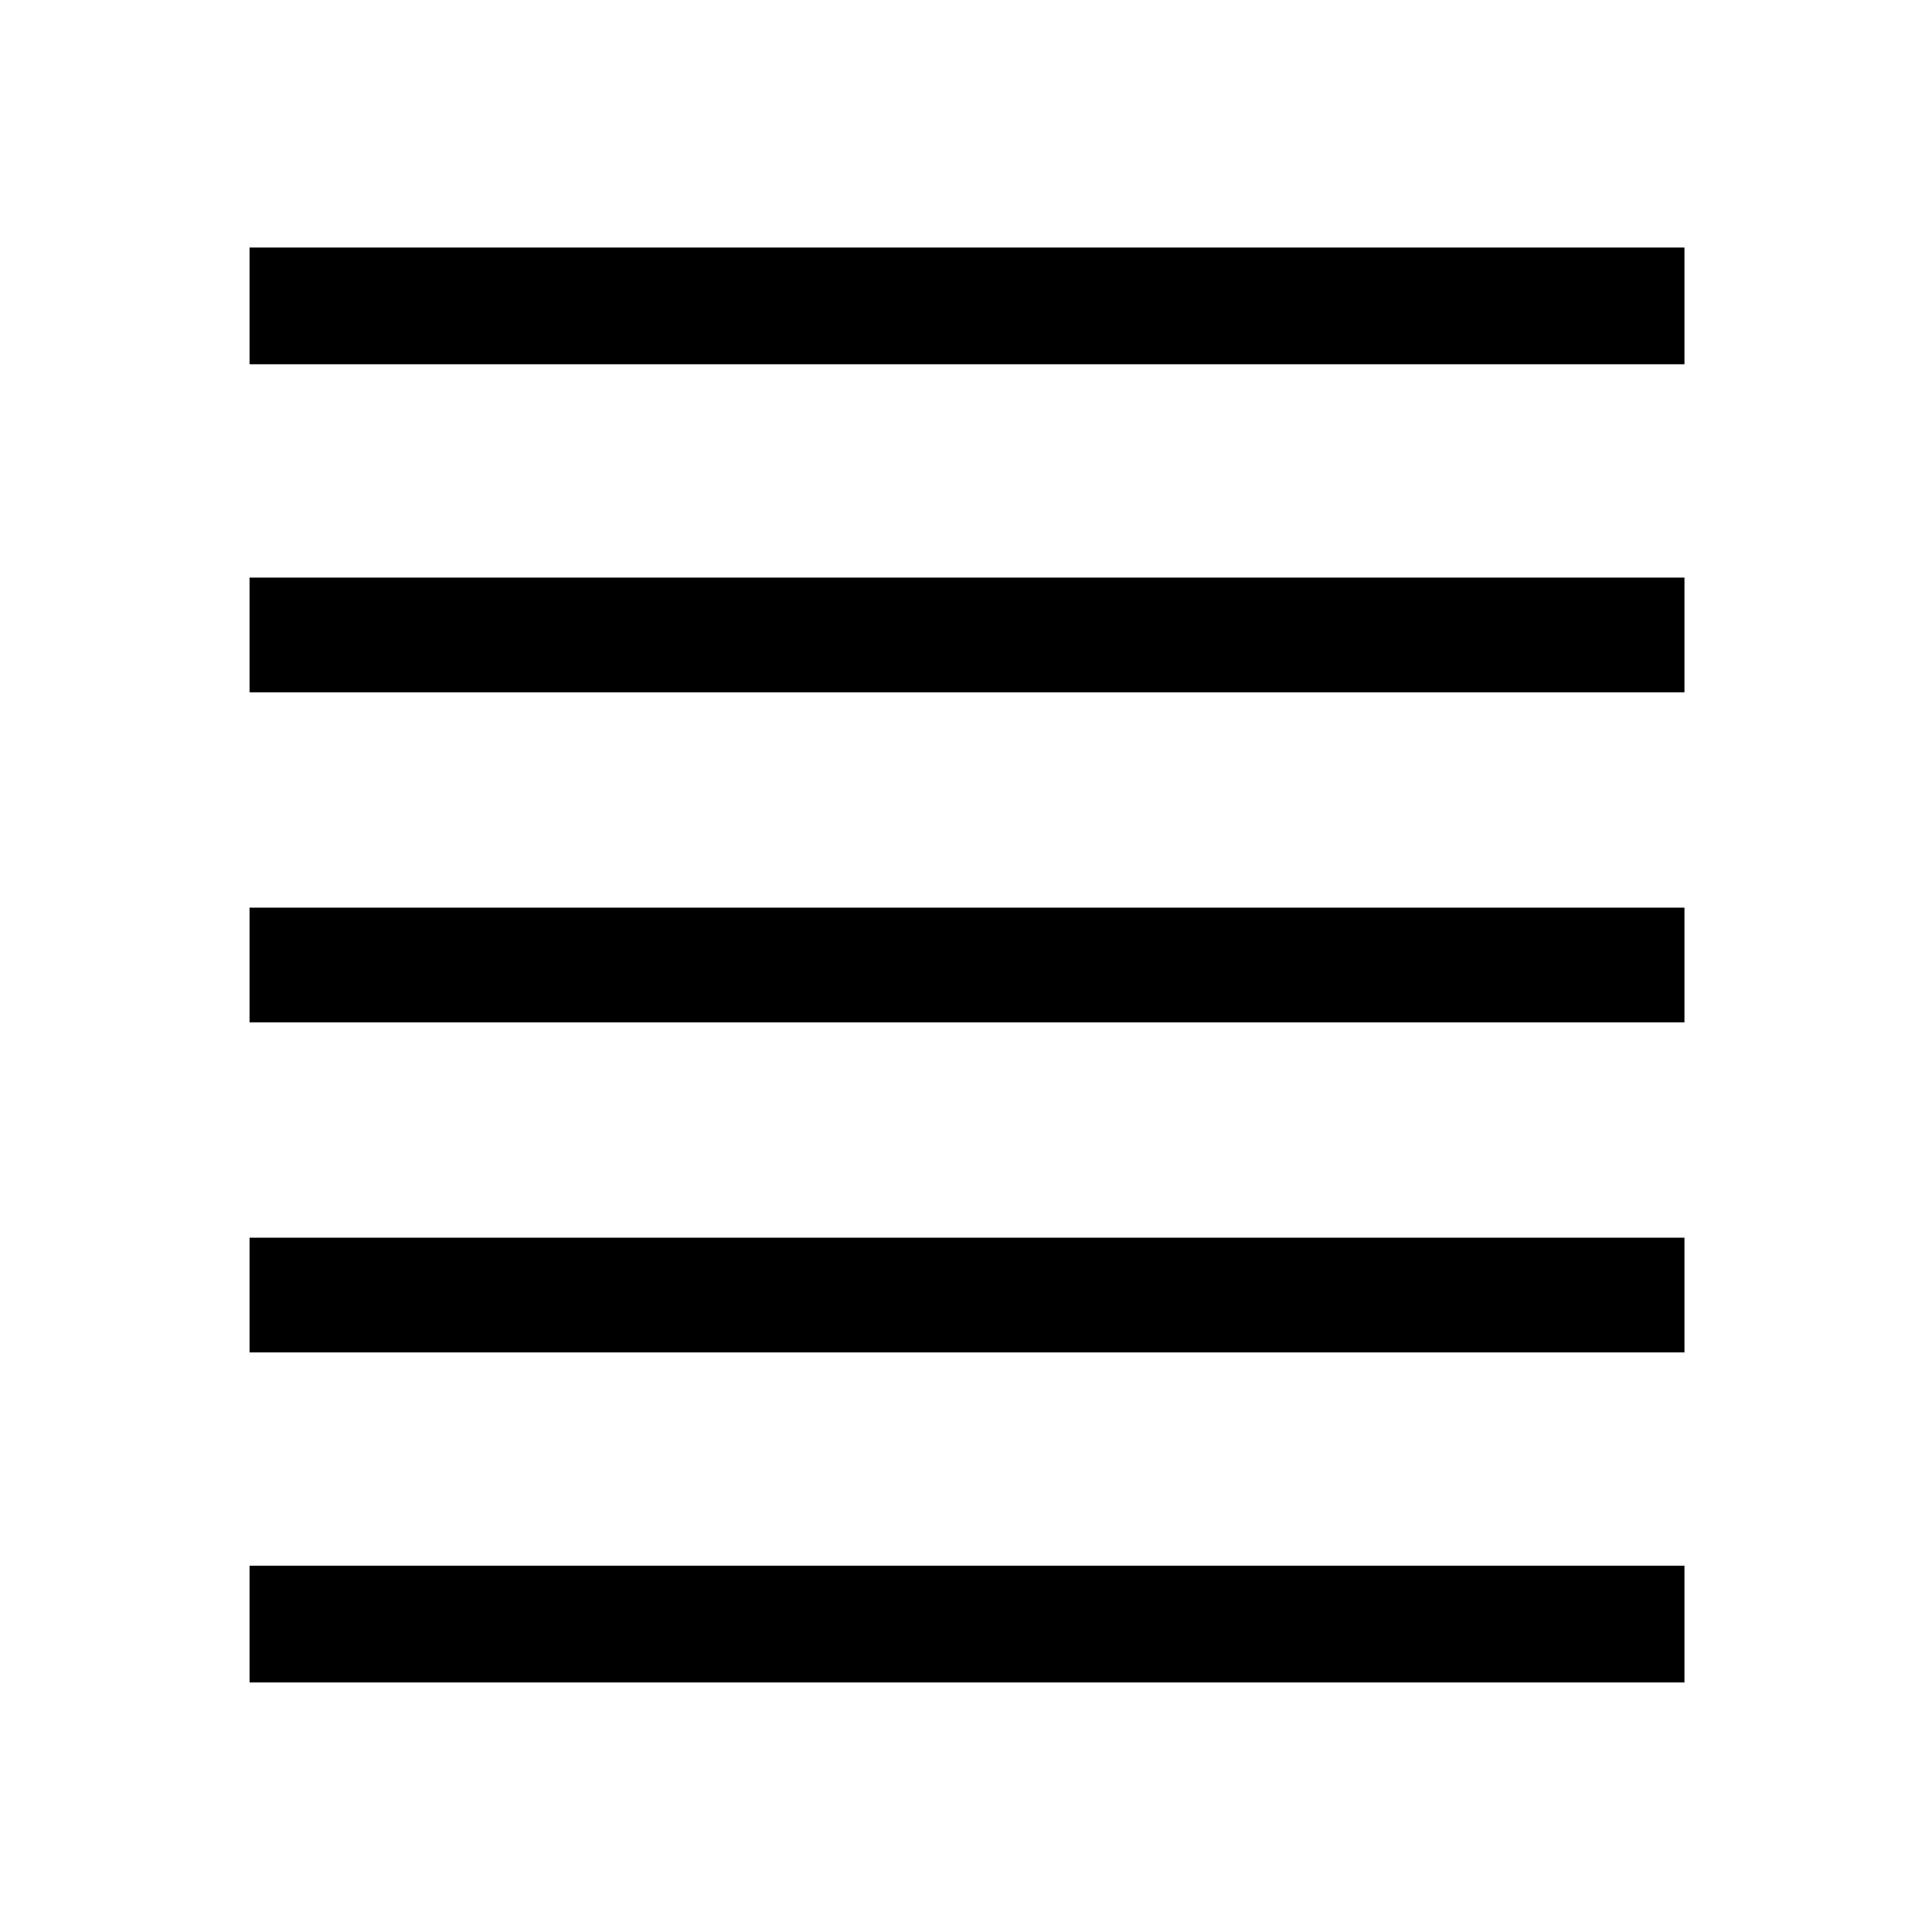 <svg xmlns="http://www.w3.org/2000/svg" height="48" width="48"><path d="M6.2 41.8v-2.9h35.65v2.9Zm0-8.2v-2.85h35.65v2.85Zm0-8.2v-2.85h35.65v2.85Zm0-8.2v-2.85h35.65v2.85Zm0-8.15v-2.9h35.65v2.9Z"/></svg>